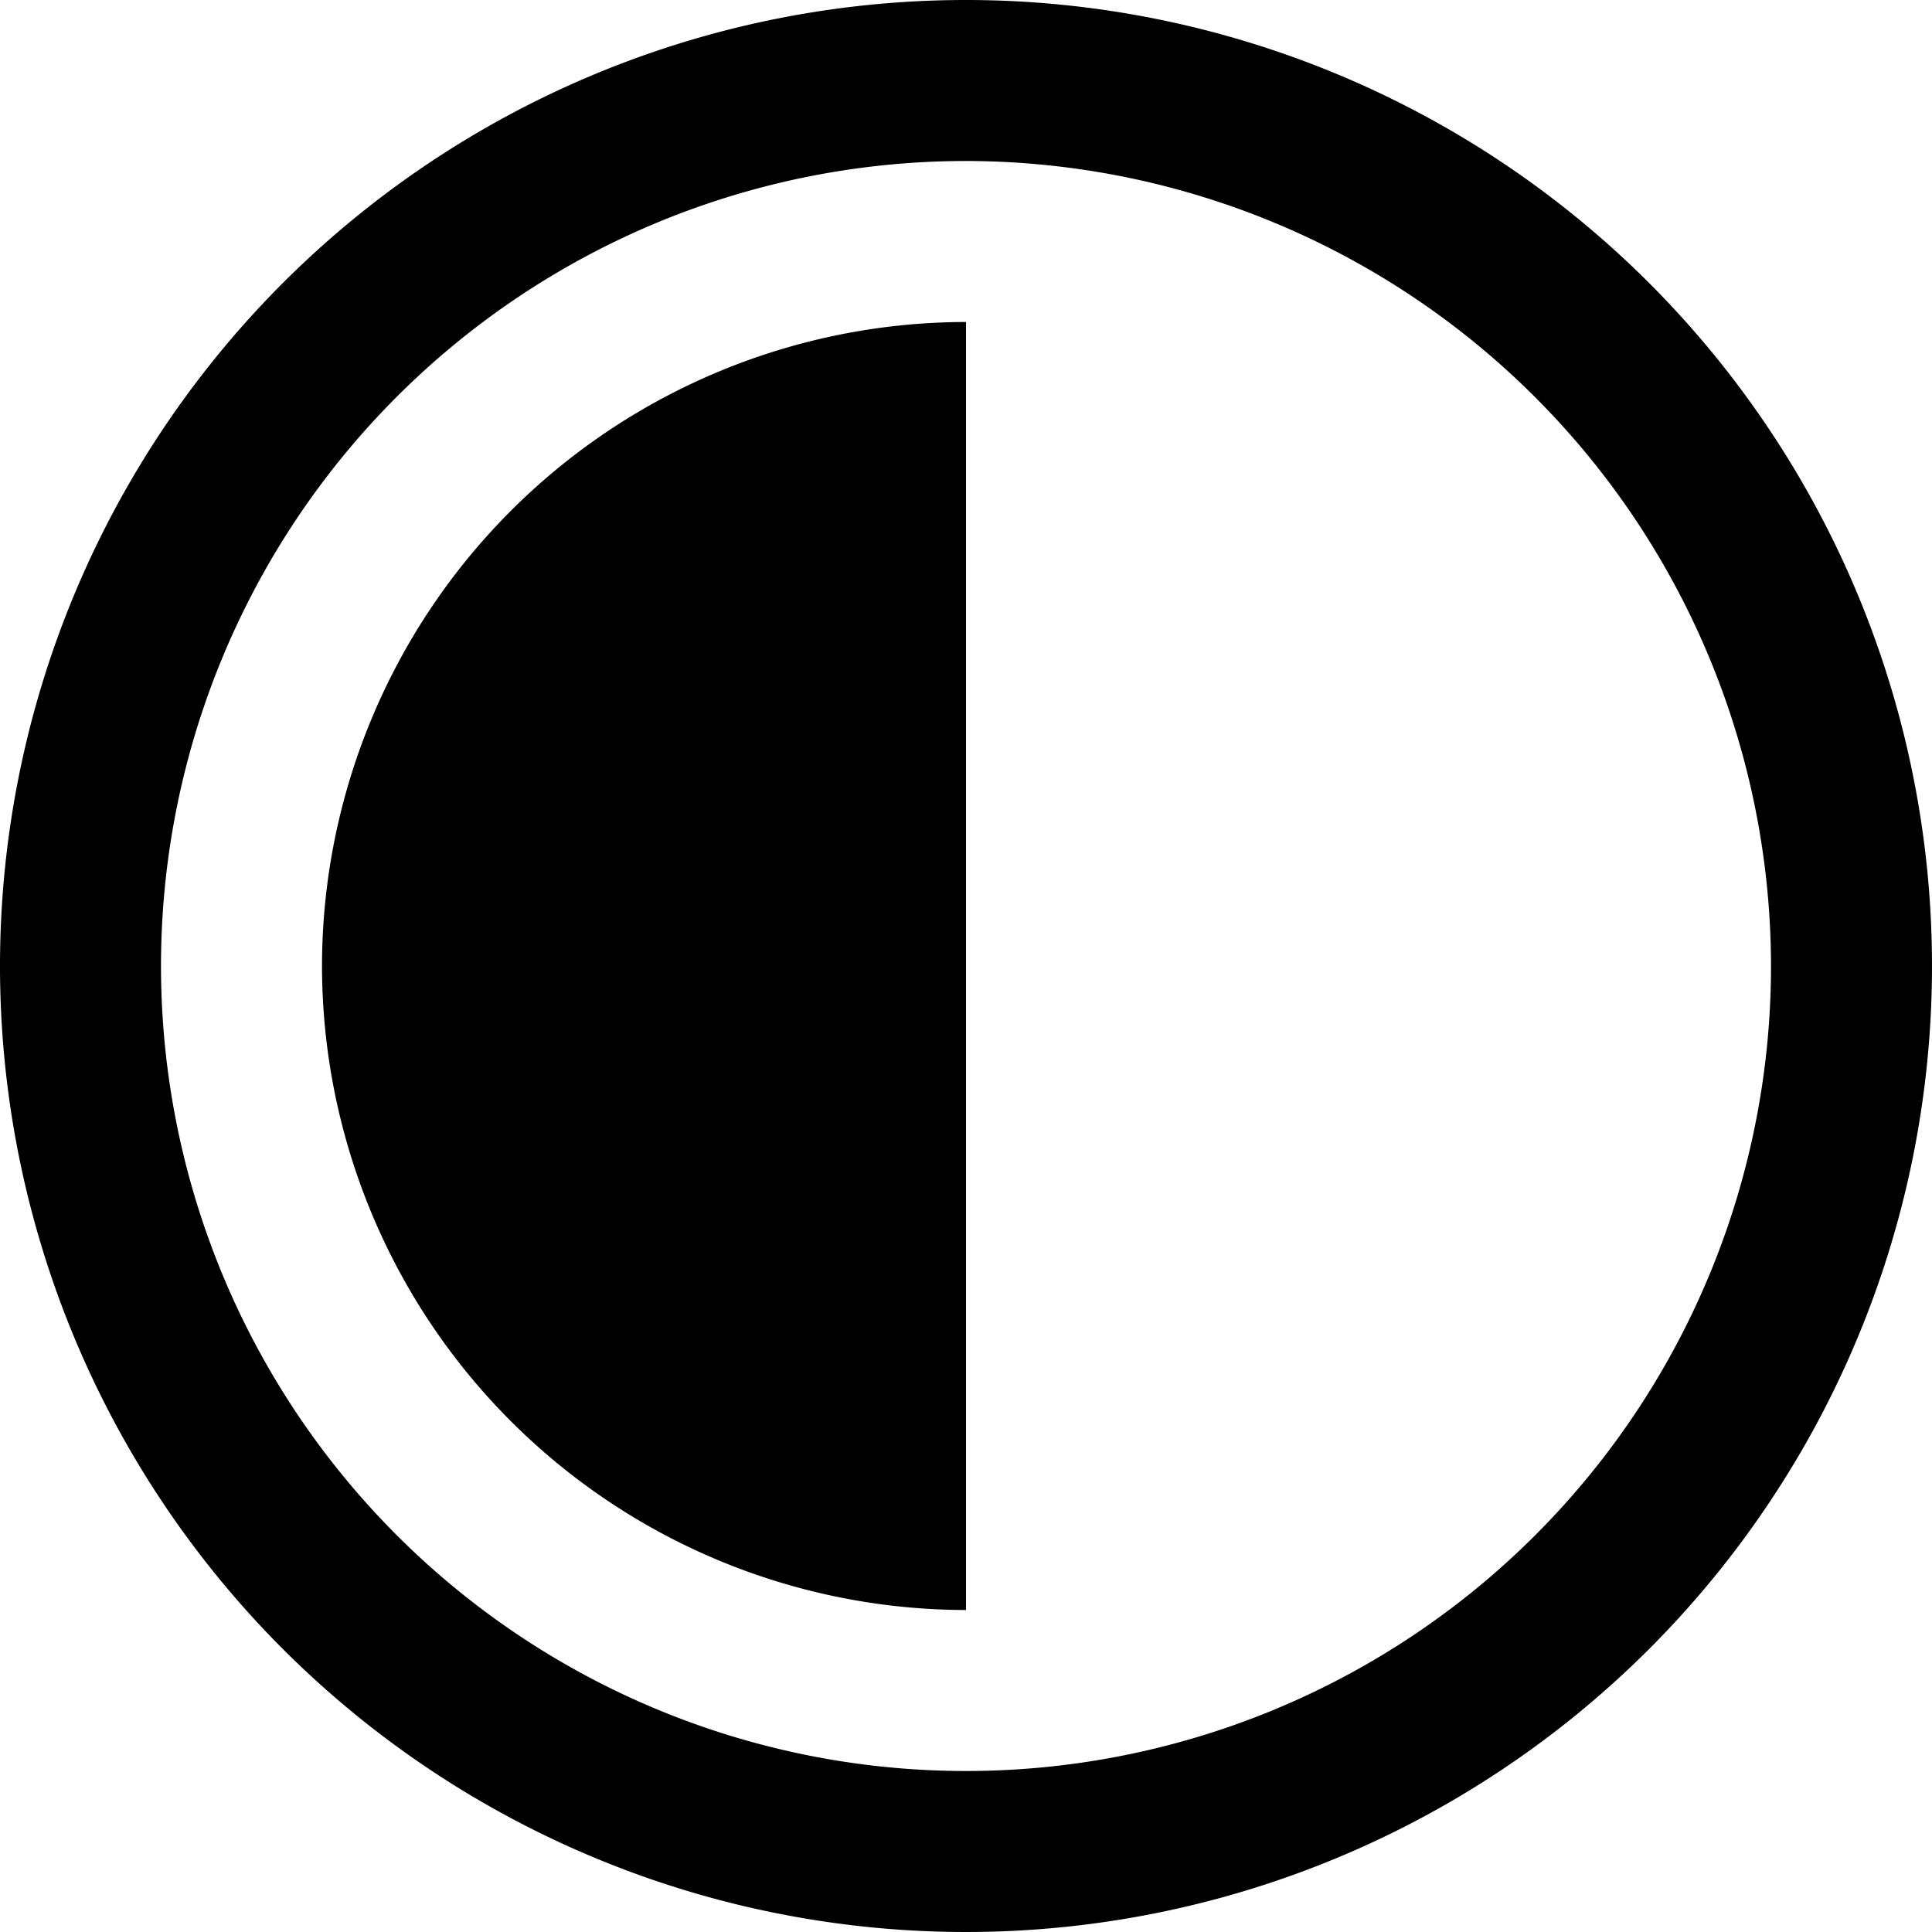 <svg id="半场" xmlns="http://www.w3.org/2000/svg" width="24" height="24" viewBox="0 0 24 24">
  <g id="组_3602" data-name="组 3602">
    <path id="路径_2335" data-name="路径 2335" d="M12,2A10,10,0,1,0,22,12,10.011,10.011,0,0,0,12,2m0-2A12,12,0,1,1,0,12,12,12,0,0,1,12,0Z"/>
    <path id="路径_2334" data-name="路径 2334" d="M-2971,376h0a8.009,8.009,0,0,1-8-8,8.009,8.009,0,0,1,8-8v16Z" transform="translate(2983 -356)"/>
  </g>
</svg>
